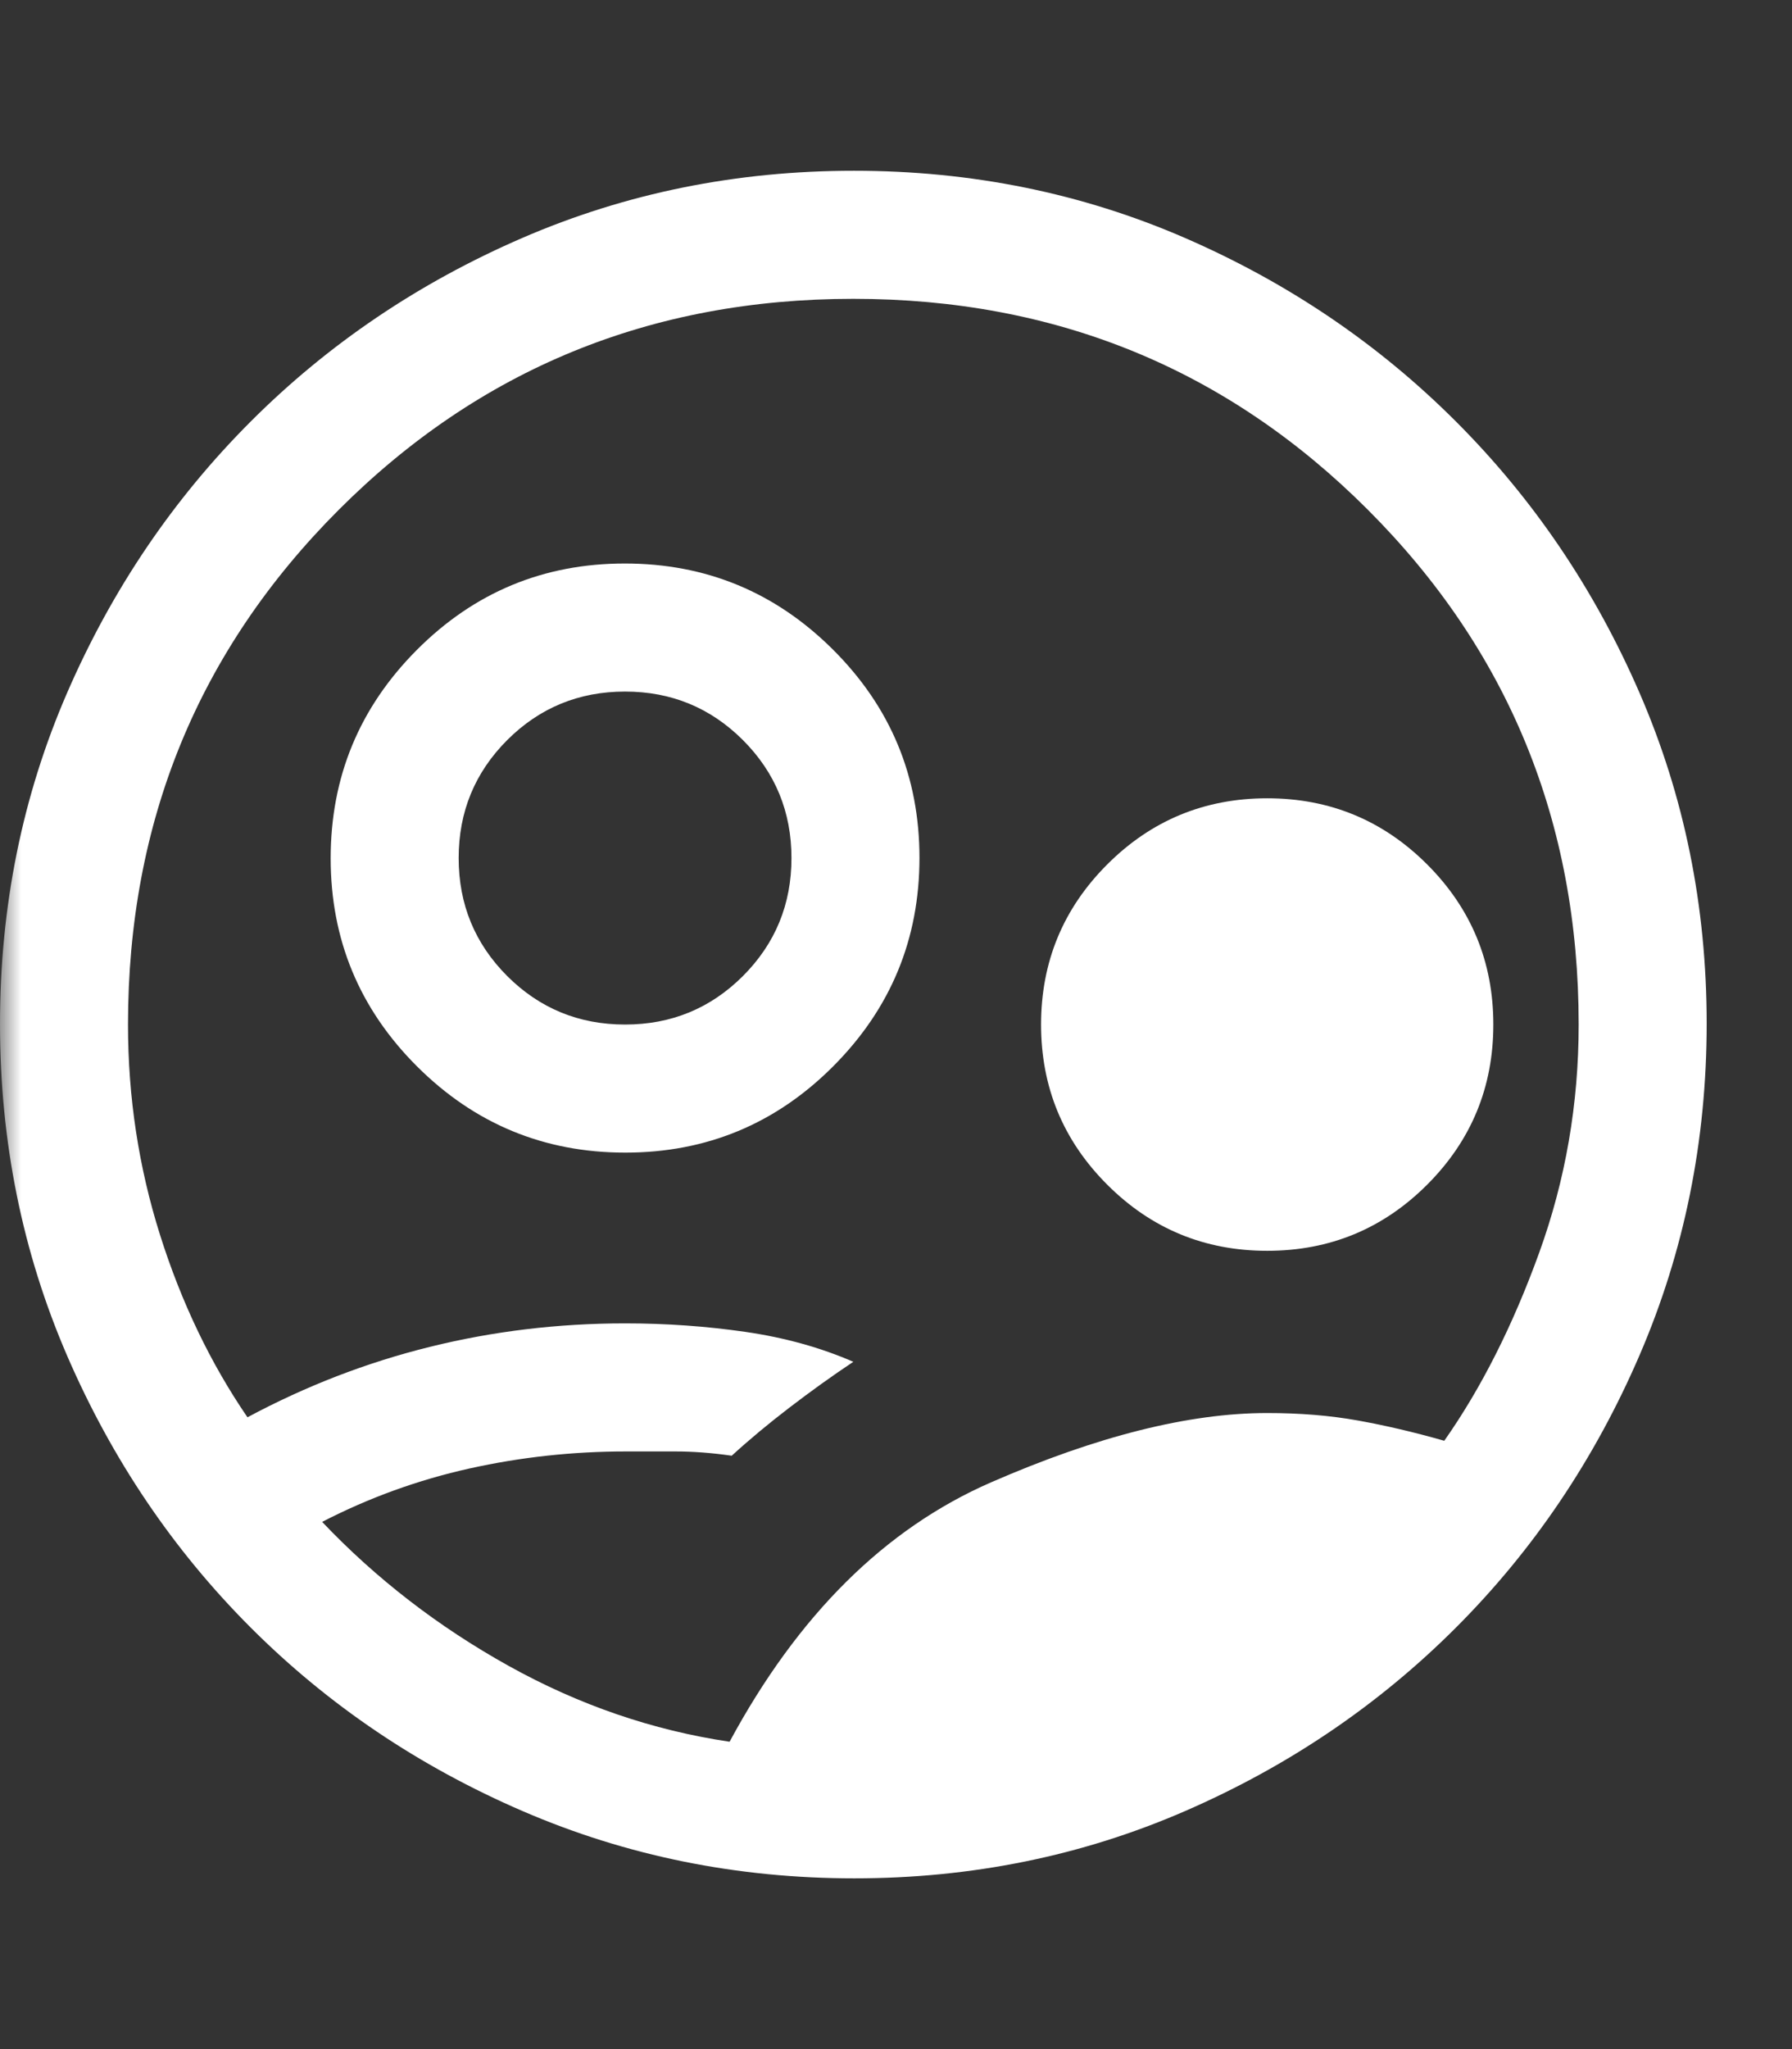 <svg width="42" height="48" viewBox="0 0 42 48" fill="none" xmlns="http://www.w3.org/2000/svg">
<rect x="0" y="0" width="42" height="48" fill="#333333" stroke="none"/>
<g id="supervised_user_circle">
<mask id="mask0_15048_9918" style="mask-type:alpha" maskUnits="userSpaceOnUse" x="0" y="0" width="42" height="48">
<rect id="Bounding box" width="42" height="48" fill="#D9D9D9"/>
</mask>
<g mask="url(#mask0_15048_9918)">
<path id="supervised_user_circle_2" d="M17.1 40.8C18.7 37.833 20.742 35.808 23.225 34.725C25.708 33.642 27.867 33.1 29.7 33.1C30.467 33.1 31.175 33.158 31.825 33.275C32.475 33.392 33.15 33.55 33.85 33.75C34.717 32.517 35.458 31.048 36.075 29.344C36.692 27.64 37 25.859 37 24C37 19.254 35.353 15.234 32.059 11.941C28.766 8.647 24.746 7 20 7C15.254 7 11.235 8.647 7.941 11.941C4.647 15.234 3 19.254 3 24C3 25.7 3.25 27.342 3.75 28.925C4.25 30.508 4.933 31.933 5.8 33.2C7.167 32.467 8.592 31.917 10.075 31.55C11.558 31.183 13.083 31 14.65 31C15.617 31 16.558 31.067 17.475 31.2C18.392 31.333 19.233 31.567 20 31.9C19.5 32.233 19 32.592 18.5 32.975C18 33.358 17.55 33.733 17.15 34.1C16.683 34.033 16.242 34 15.825 34H14.673C13.424 34 12.2 34.133 11 34.4C9.8 34.667 8.65 35.083 7.55 35.65C8.817 36.983 10.275 38.108 11.925 39.025C13.575 39.942 15.3 40.533 17.1 40.8ZM20.023 44C17.274 44 14.683 43.475 12.25 42.425C9.817 41.375 7.692 39.942 5.875 38.125C4.058 36.308 2.625 34.187 1.575 31.762C0.525 29.336 0 26.744 0 23.986C0 21.229 0.525 18.642 1.575 16.225C2.625 13.808 4.058 11.692 5.875 9.875C7.692 8.058 9.813 6.625 12.239 5.575C14.664 4.525 17.256 4 20.014 4C22.771 4 25.358 4.525 27.775 5.575C30.192 6.625 32.308 8.058 34.125 9.875C35.942 11.692 37.375 13.809 38.425 16.227C39.475 18.644 40 21.227 40 23.977C40 26.726 39.475 29.317 38.425 31.75C37.375 34.183 35.942 36.308 34.125 38.125C32.308 39.942 30.191 41.375 27.773 42.425C25.356 43.475 22.773 44 20.023 44ZM14.656 27C12.752 27 11.125 26.327 9.775 24.981C8.425 23.635 7.75 22.01 7.75 20.106C7.75 18.202 8.423 16.575 9.769 15.225C11.115 13.875 12.74 13.2 14.644 13.2C16.548 13.2 18.175 13.873 19.525 15.219C20.875 16.565 21.55 18.19 21.55 20.094C21.55 21.998 20.877 23.625 19.531 24.975C18.185 26.325 16.56 27 14.656 27ZM14.65 24C15.733 24 16.654 23.621 17.413 22.863C18.171 22.104 18.55 21.183 18.55 20.1C18.55 19.017 18.171 18.096 17.413 17.337C16.654 16.579 15.733 16.2 14.65 16.2C13.567 16.2 12.646 16.579 11.887 17.337C11.129 18.096 10.75 19.017 10.75 20.1C10.75 21.183 11.129 22.104 11.887 22.863C12.646 23.621 13.567 24 14.65 24ZM29.7 29.3C28.233 29.3 26.983 28.783 25.95 27.75C24.917 26.717 24.4 25.467 24.4 24C24.4 22.533 24.917 21.283 25.95 20.25C26.983 19.217 28.233 18.7 29.7 18.7C31.167 18.7 32.417 19.217 33.45 20.25C34.483 21.283 35 22.533 35 24C35 25.467 34.483 26.717 33.45 27.75C32.417 28.783 31.167 29.3 29.7 29.3Z" fill="white"/>
</g>
</g>
</svg>
